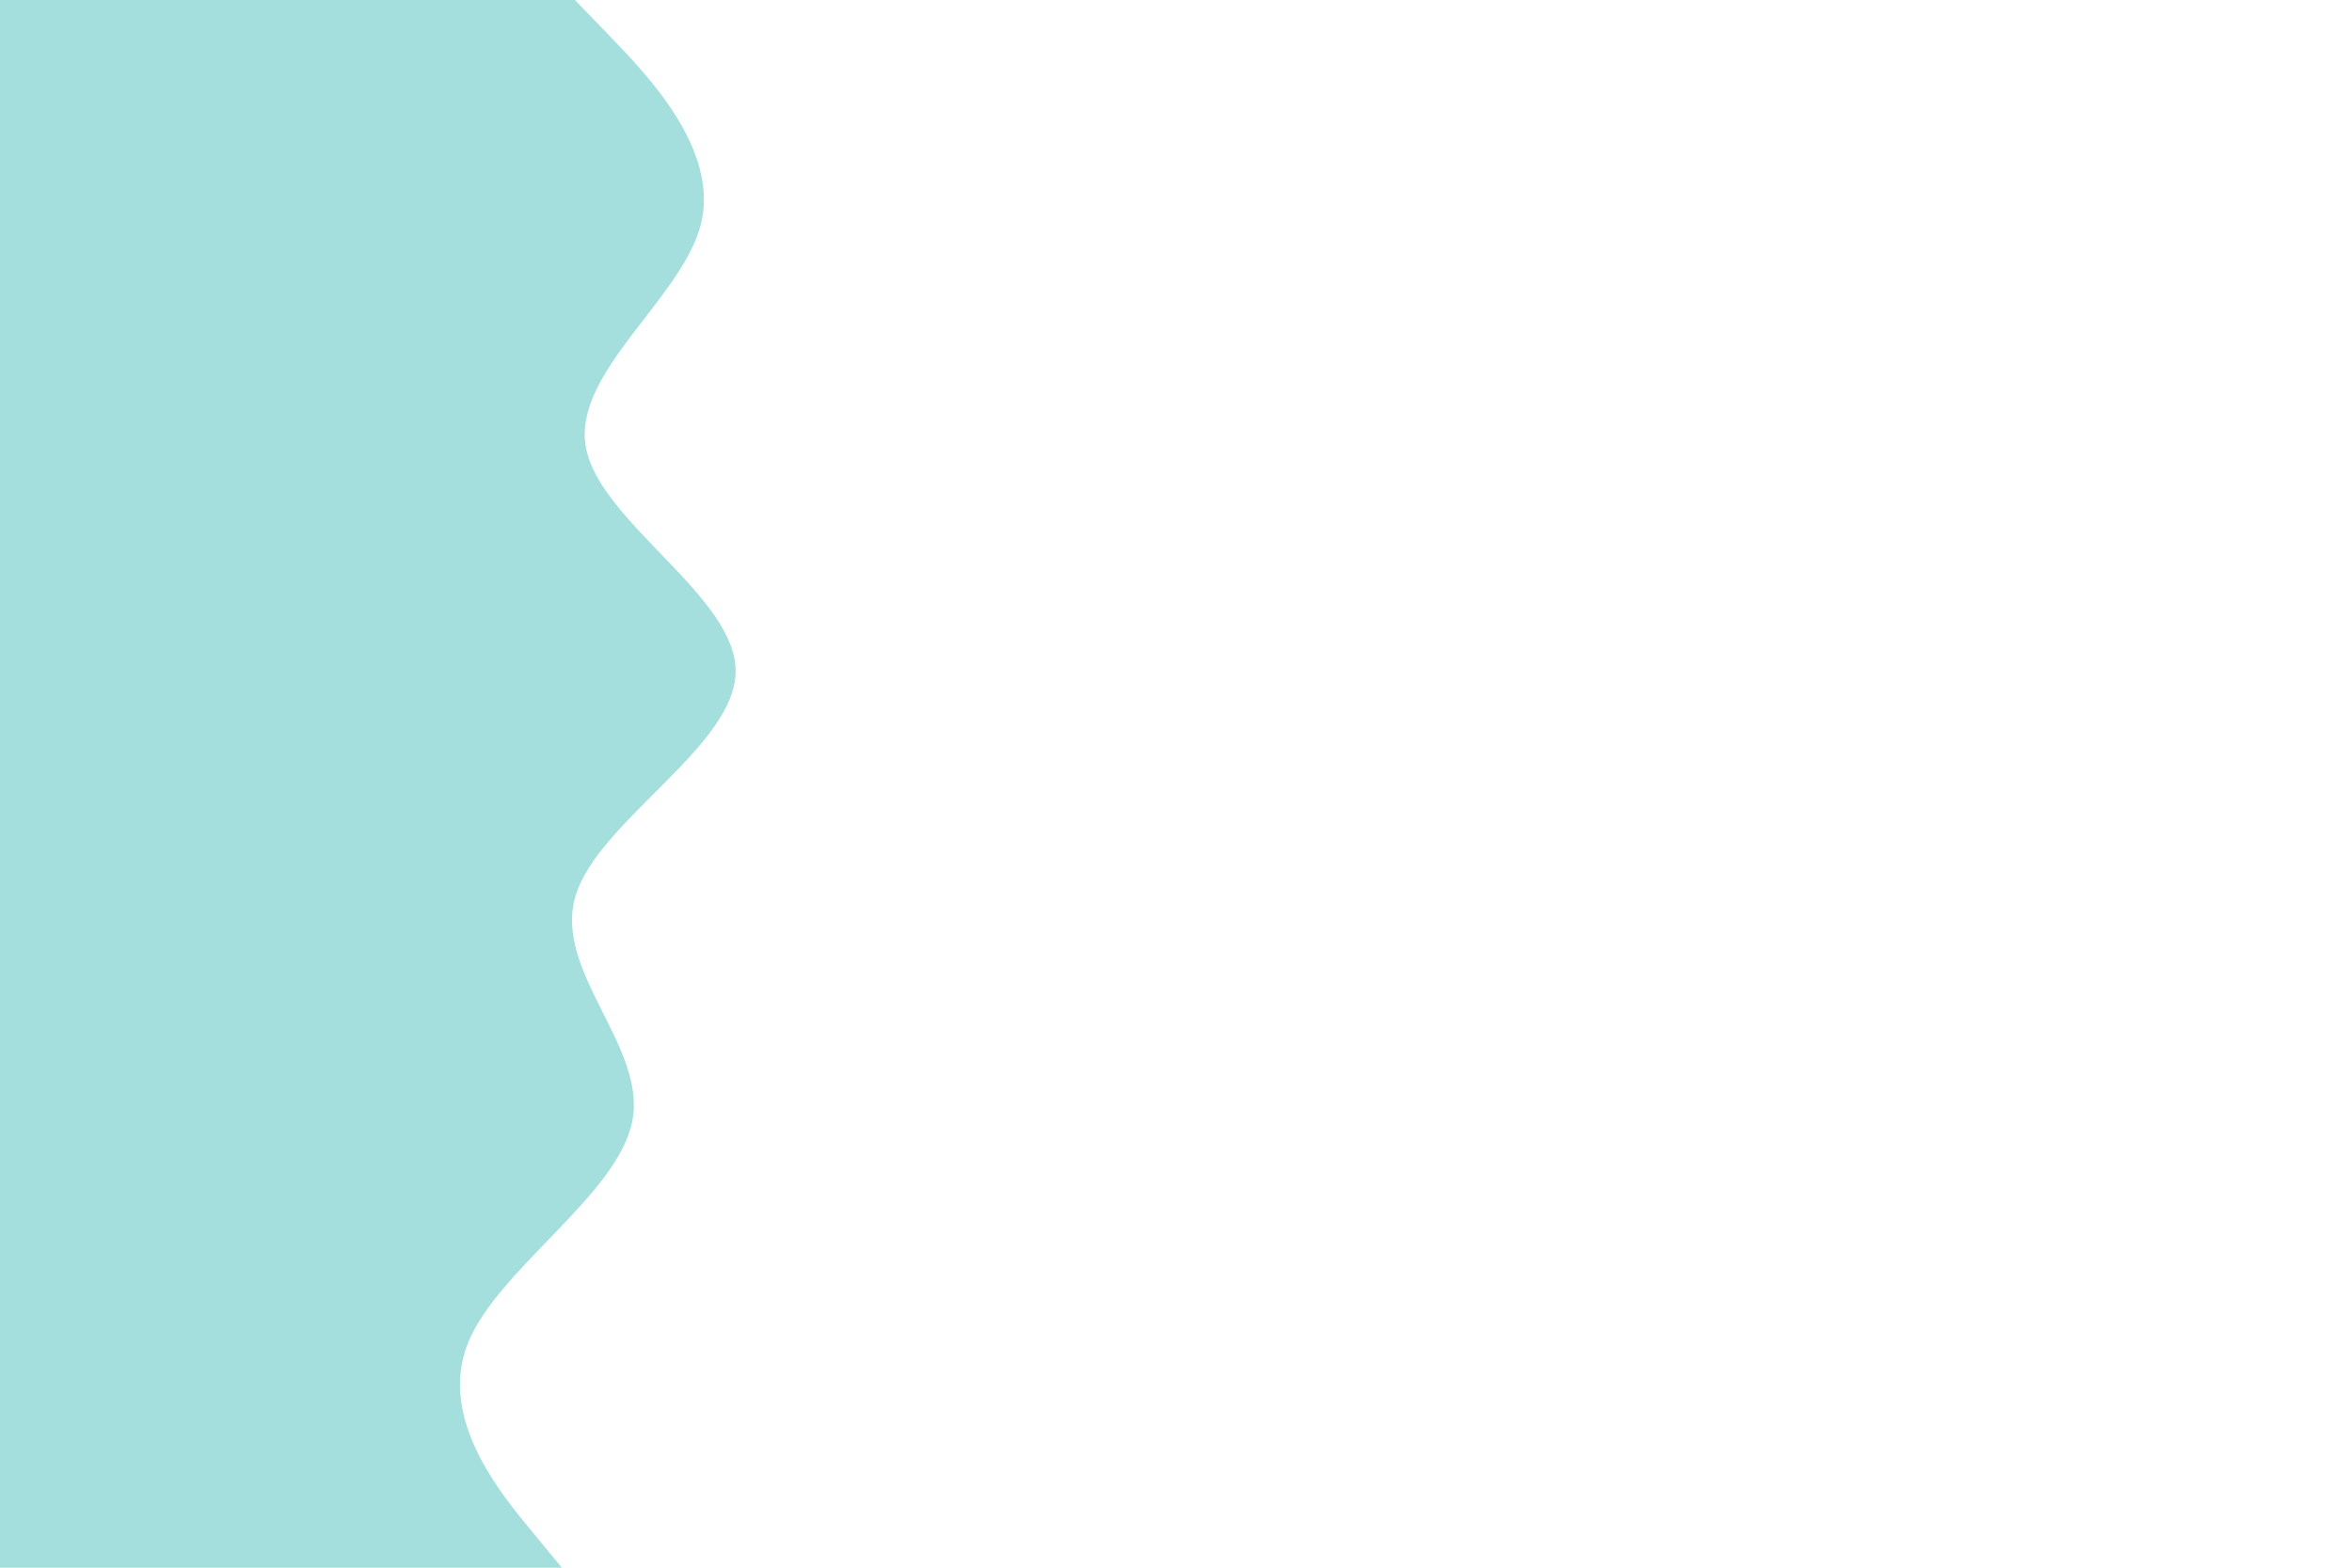 <svg id="visual" viewBox="0 0 900 600" width="900" height="600" xmlns="http://www.w3.org/2000/svg" xmlns:xlink="http://www.w3.org/1999/xlink" version="1.1"><path d="M220 0L233.8 14.3C247.7 28.7 275.3 57.3 268.2 85.8C261 114.3 219 142.7 224.2 171.2C229.3 199.7 281.7 228.3 281.5 257C281.3 285.7 228.7 314.3 220.2 343C211.7 371.7 247.3 400.3 242 428.8C236.7 457.3 190.3 485.7 179 514.2C167.7 542.7 191.3 571.3 203.2 585.7L215 600L0 600L0 585.7C0 571.3 0 542.7 0 514.2C0 485.7 0 457.3 0 428.8C0 400.3 0 371.7 0 343C0 314.3 0 285.7 0 257C0 228.3 0 199.7 0 171.2C0 142.7 0 114.3 0 85.8C0 57.3 0 28.7 0 14.3L0 0Z" fill="#A4DFDD" stroke-linecap="round" stroke-linejoin="miter"></path></svg>